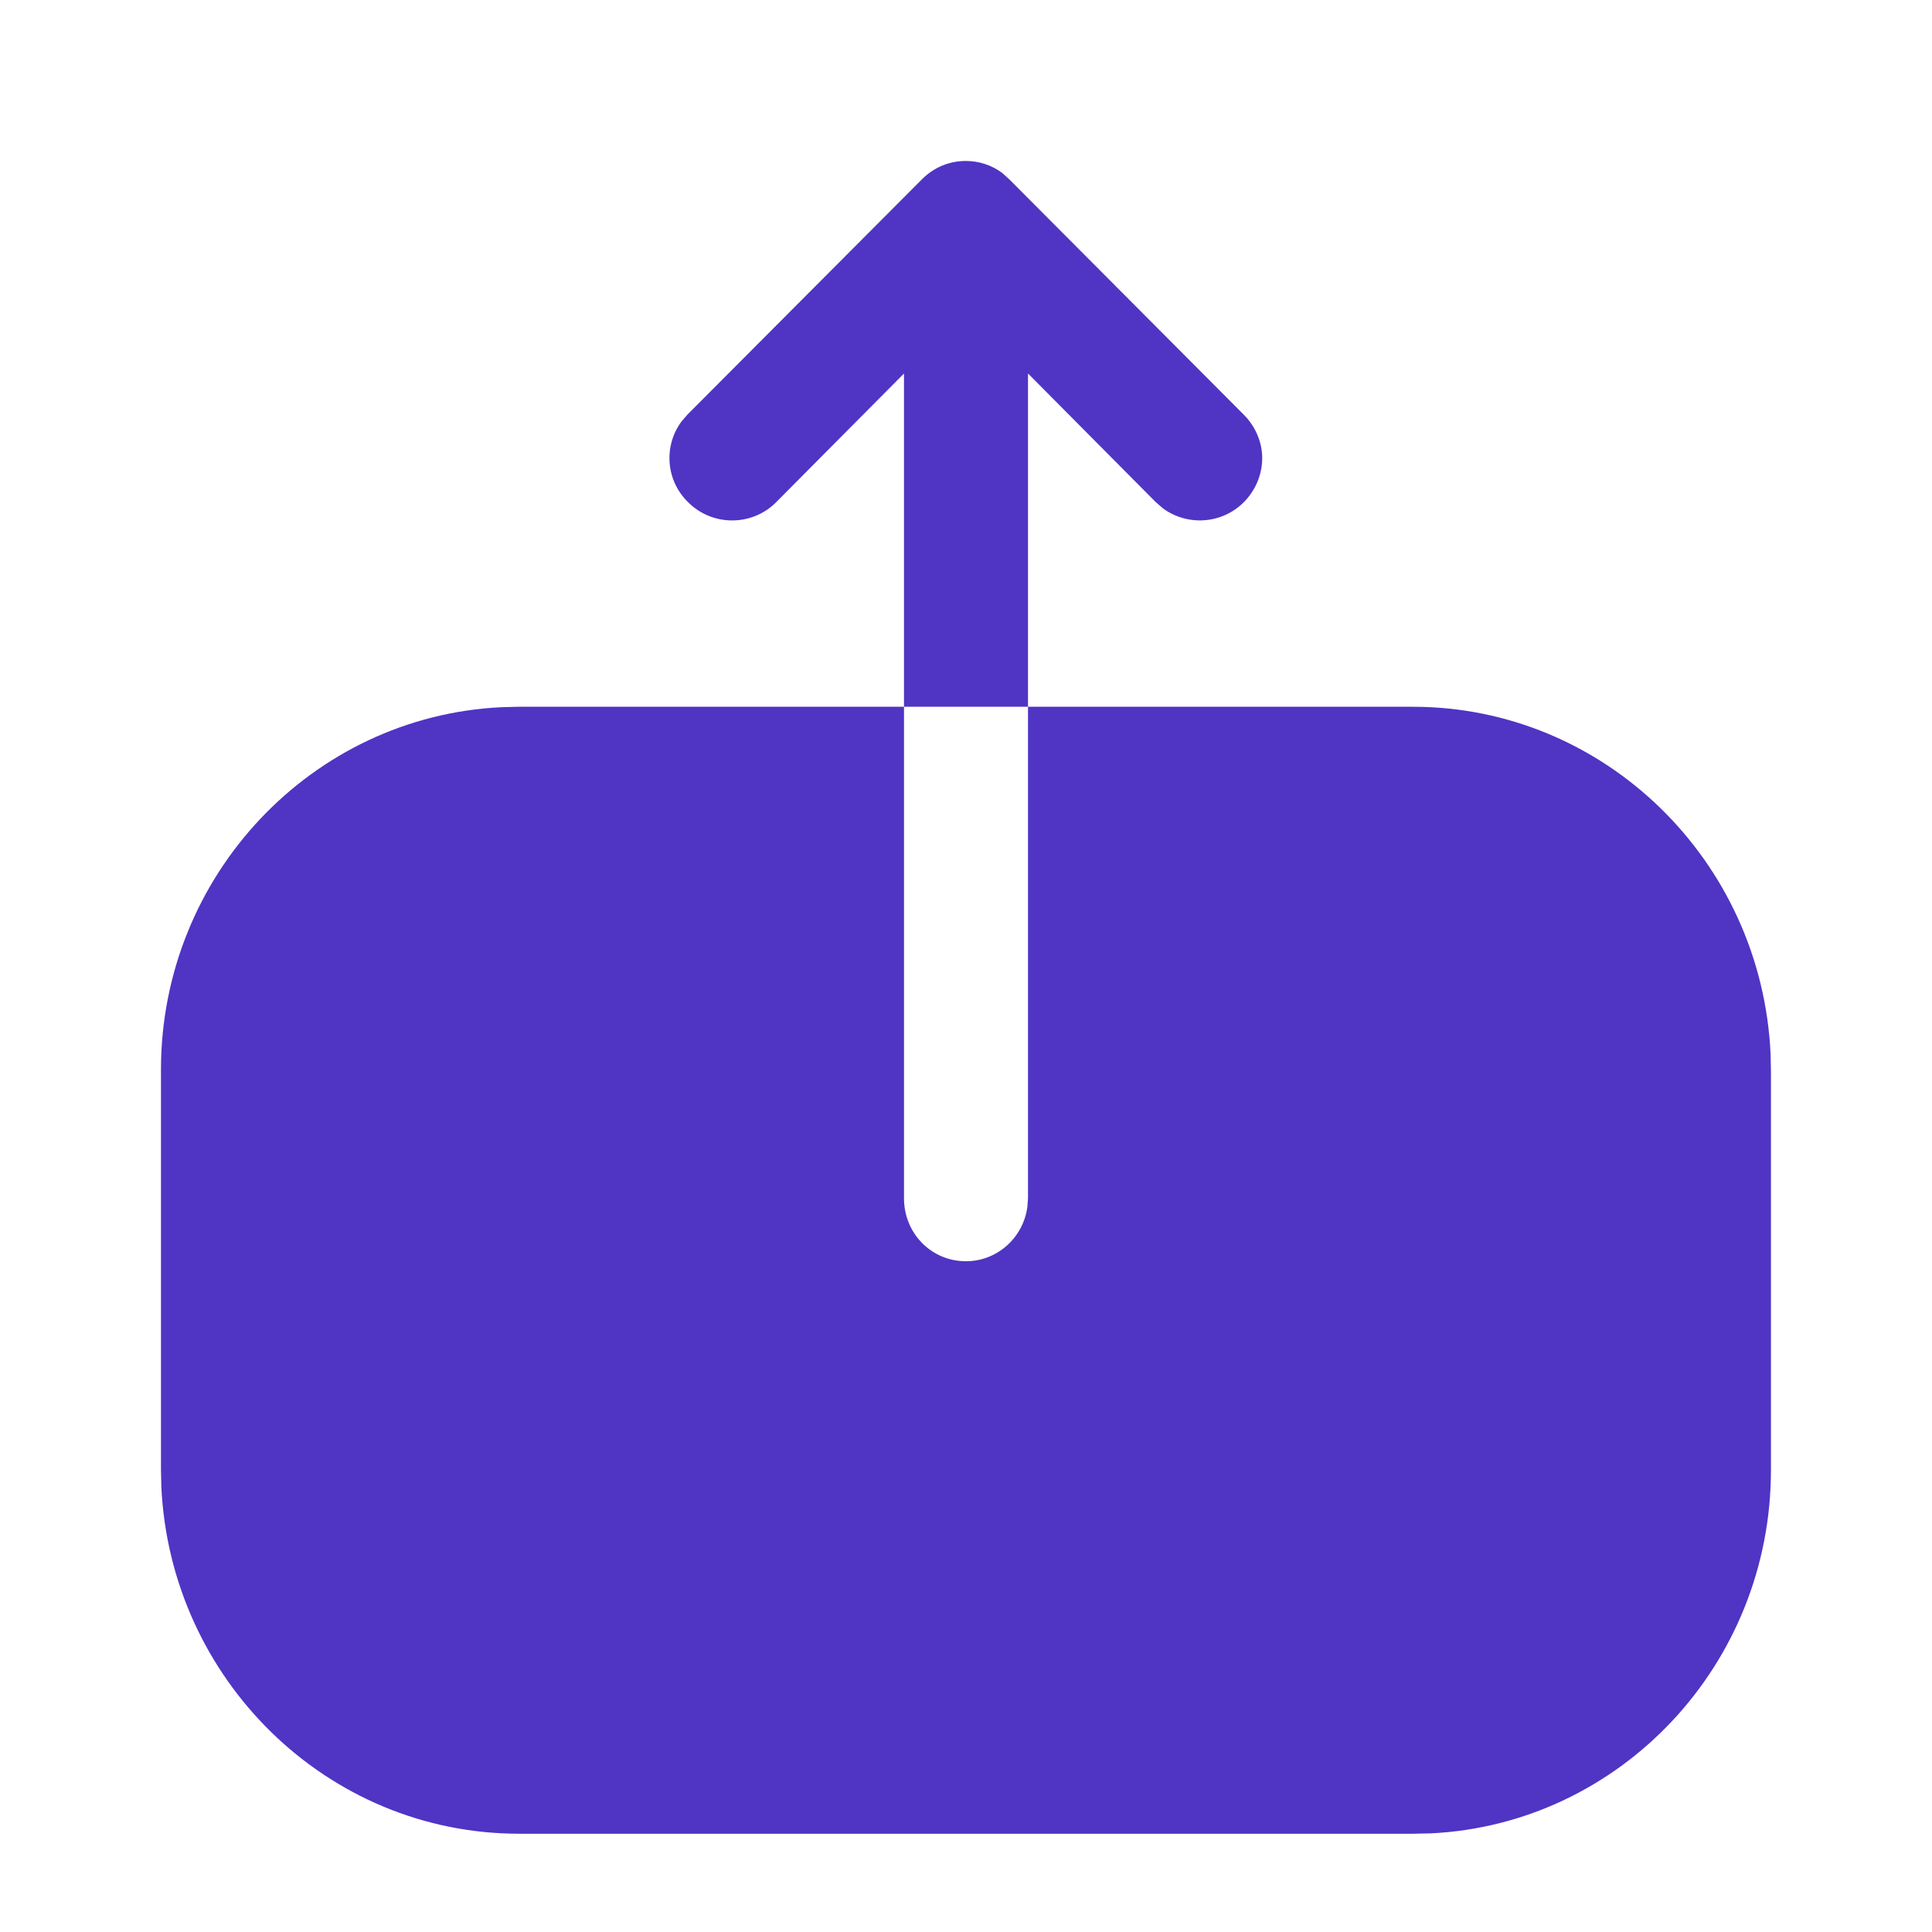 <svg width="22" height="22" viewBox="0 0 22 22" fill="none" xmlns="http://www.w3.org/2000/svg">
<path fill-rule="evenodd" clip-rule="evenodd" d="M7.76 4.8C7.556 5.076 7.579 5.47 7.837 5.72C8.112 5.995 8.562 5.995 8.837 5.72L10.294 4.253V8.048H11.706V4.253L13.163 5.72L13.242 5.788C13.518 5.992 13.912 5.97 14.162 5.72C14.3 5.582 14.373 5.399 14.373 5.216C14.373 5.041 14.3 4.858 14.162 4.721L11.495 2.044L11.412 1.969C11.293 1.88 11.146 1.833 11 1.833C10.807 1.833 10.633 1.906 10.496 2.044L7.828 4.721L7.76 4.8ZM5.712 8.053C3.554 8.155 1.833 9.969 1.833 12.18V16.731L1.837 16.926C1.938 19.121 3.722 20.881 5.912 20.881H16.096L16.288 20.877C18.445 20.775 20.166 18.96 20.166 16.741V12.198L20.162 12.003C20.061 9.8 18.269 8.048 16.087 8.048H11.706V13.644L11.699 13.742C11.652 14.096 11.353 14.362 11 14.362C10.605 14.362 10.294 14.045 10.294 13.644V8.048H5.903L5.712 8.053Z" fill="#5034C4"/>
</svg>
